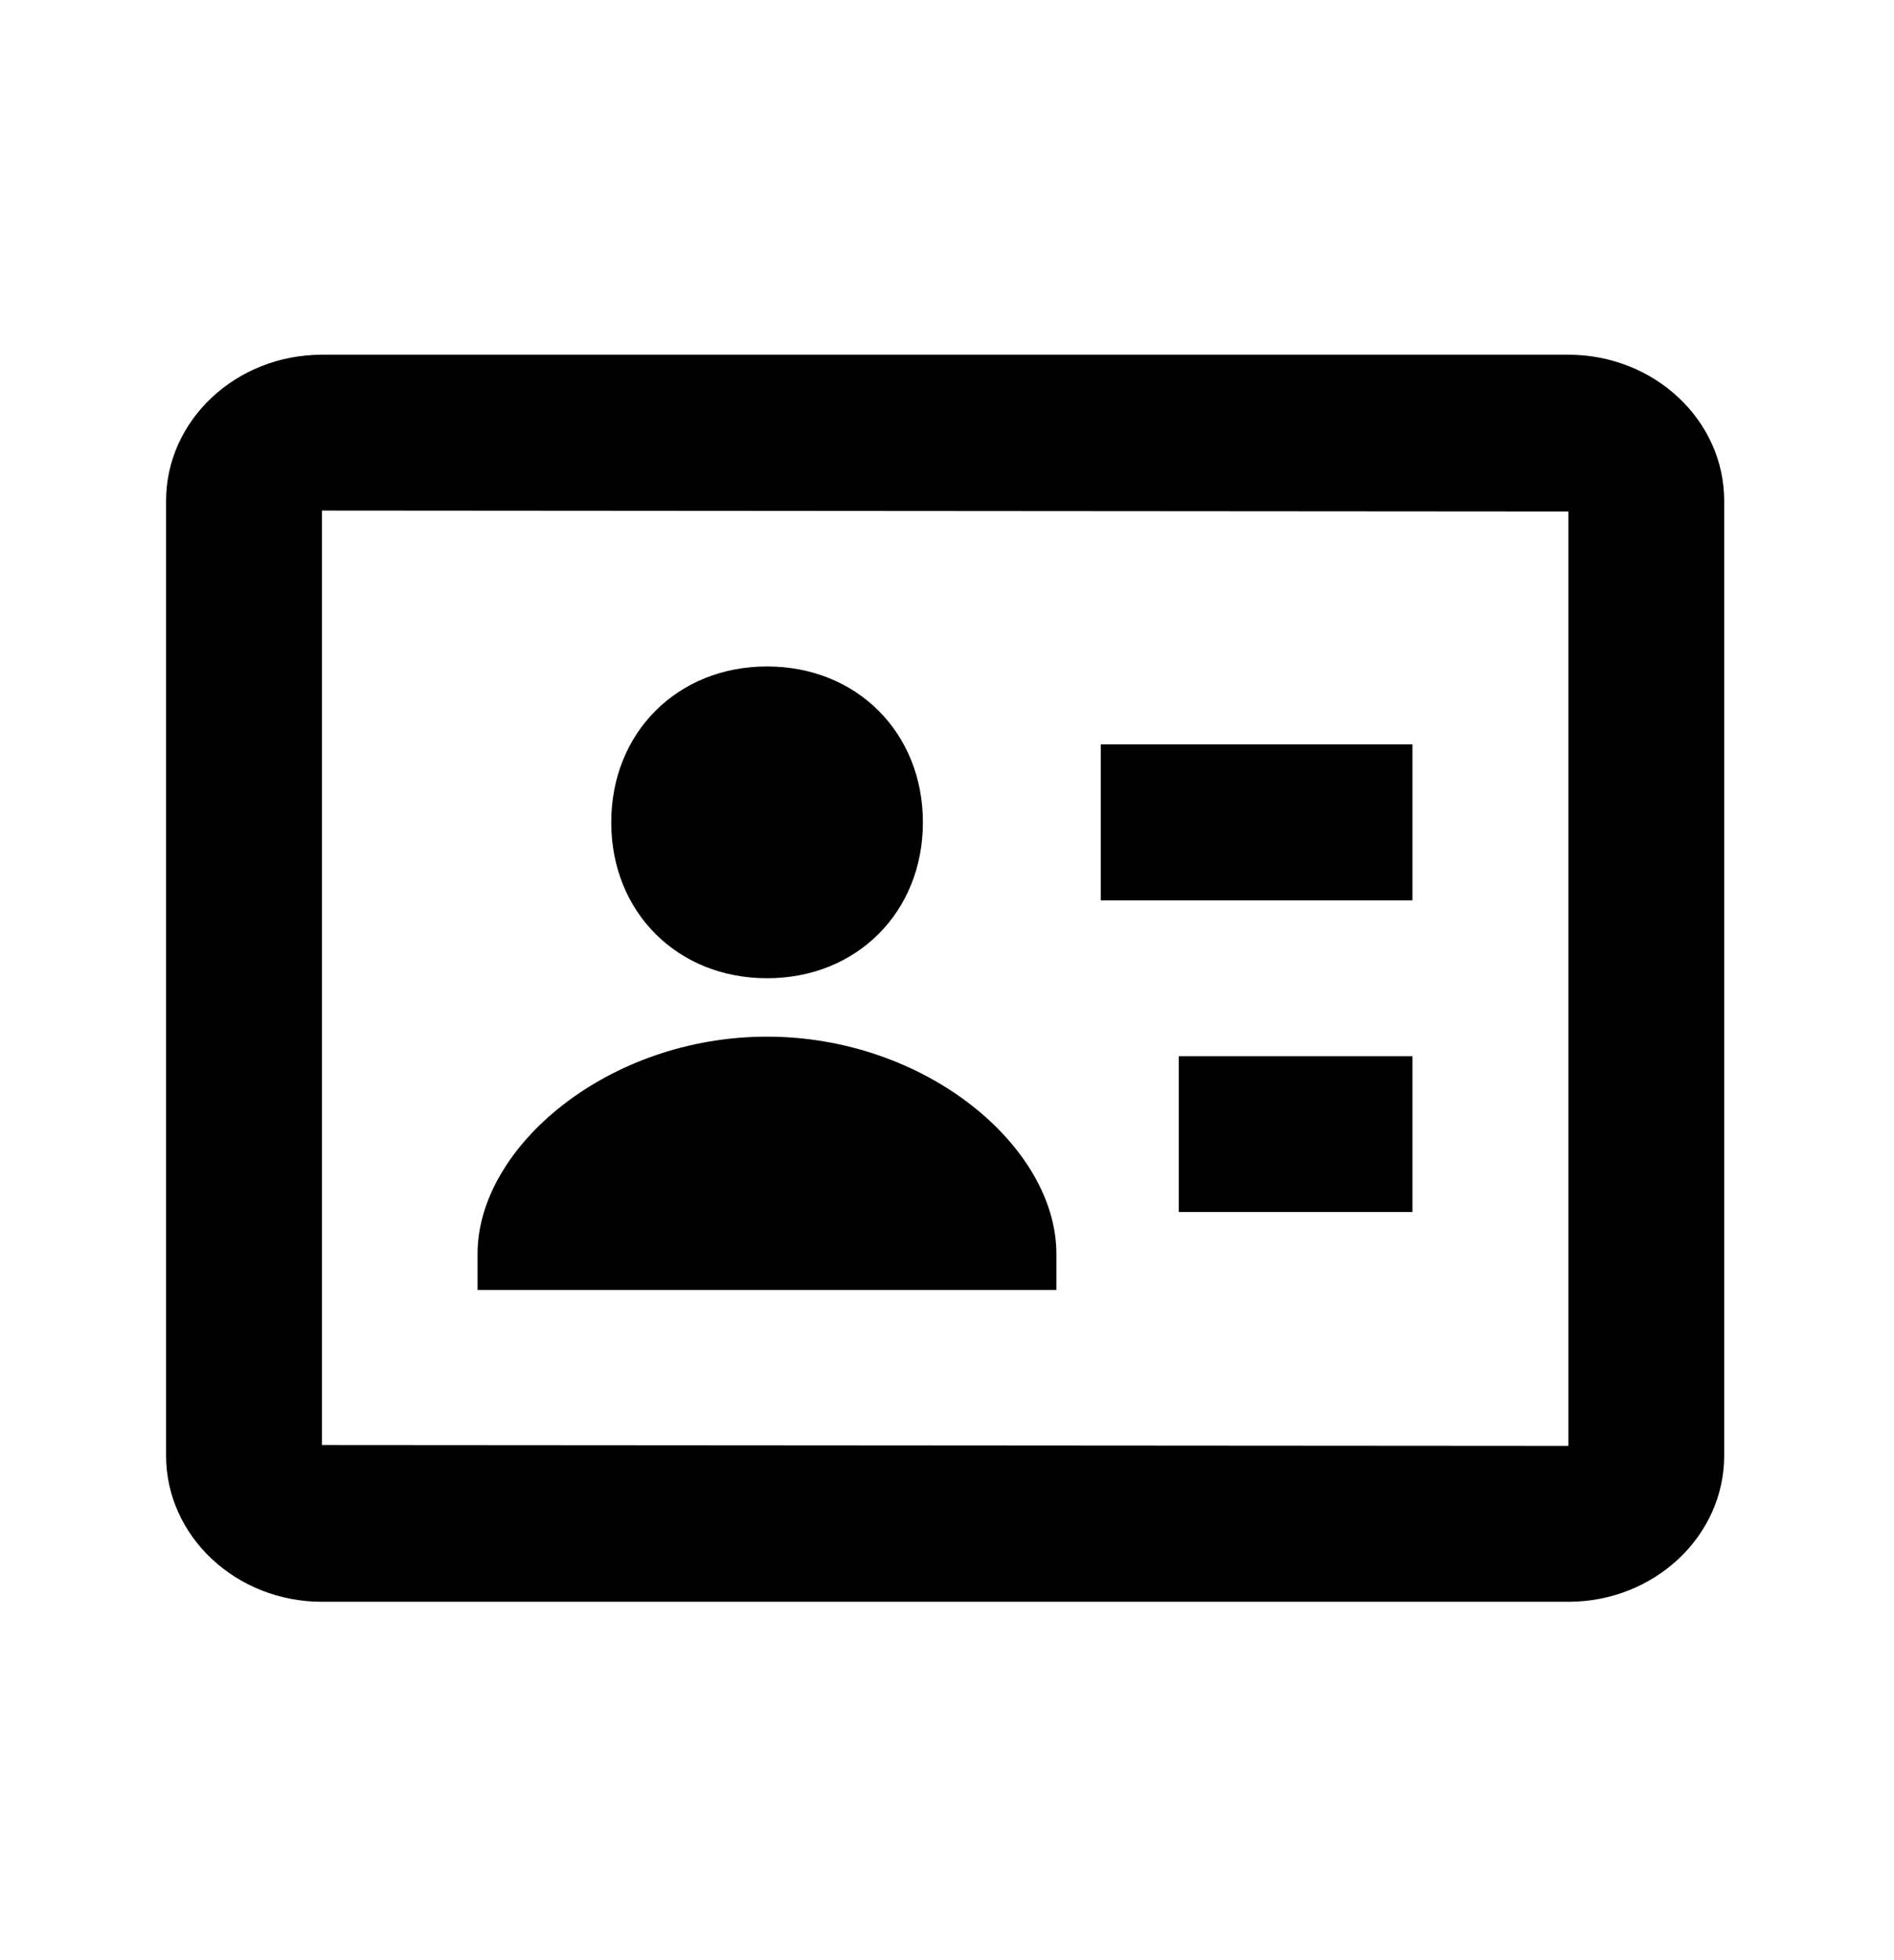 <svg width="29" height="30" viewBox="0 0 29 30" xmlns="http://www.w3.org/2000/svg">
<path d="M11.745 14.972C13.118 14.972 14.131 13.959 14.131 12.586C14.131 11.213 13.118 10.2 11.745 10.2C10.372 10.2 9.359 11.213 9.359 12.586C9.359 13.959 10.371 14.972 11.745 14.972Z"/>
<path d="M24.015 5.429H4.929C3.613 5.429 2.543 6.432 2.543 7.665V22.278C2.543 23.511 3.613 24.515 4.929 24.515H24.015C25.33 24.515 26.4 23.511 26.4 22.278V7.665C26.4 6.432 25.33 5.429 24.015 5.429ZM24.015 22.129L4.929 22.116V7.814L24.015 7.828V22.129Z" />
<path d="M16.855 11.393H21.627V13.779H16.855V11.393ZM18.048 16.165H21.627V18.55H18.048V16.165ZM16.175 19.19C16.175 17.551 14.176 15.866 11.744 15.866C9.312 15.866 7.312 17.551 7.312 19.19V19.743H16.175V19.19Z"/>
</svg>
